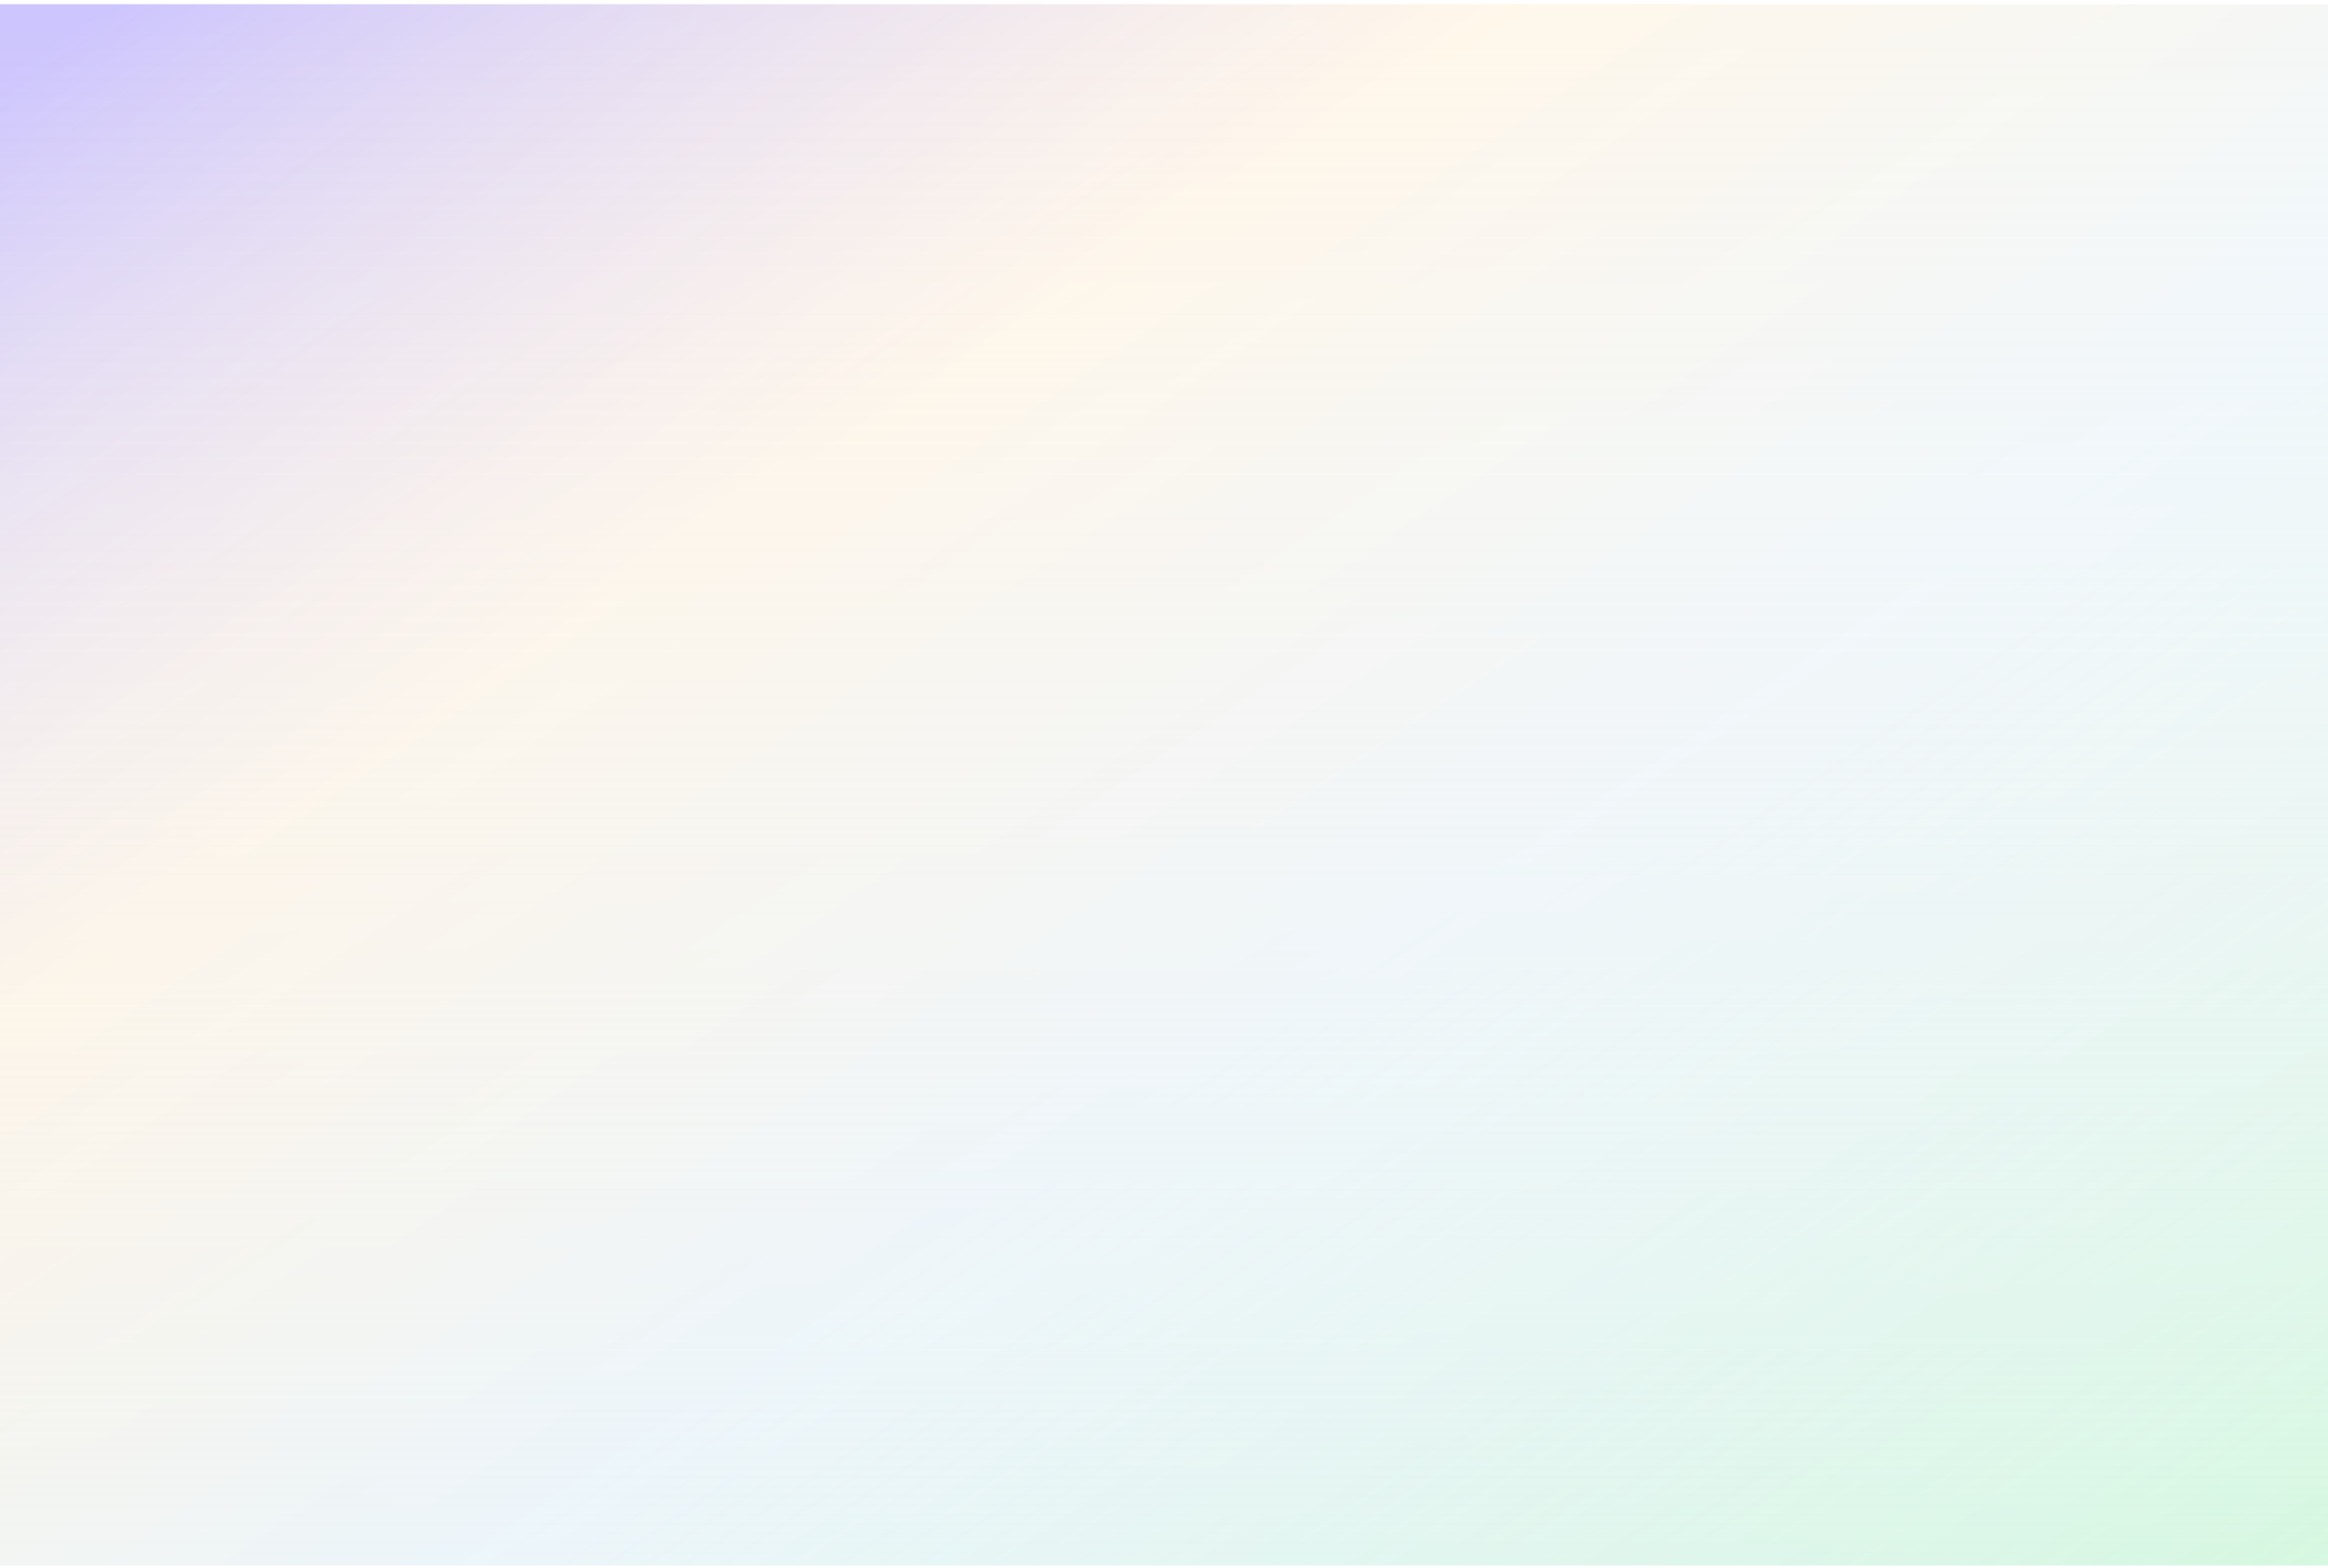<svg width="328" height="221" viewBox="0 0 328 221" fill="none" xmlns="http://www.w3.org/2000/svg">
<rect y="0.6" width="328" height="220" fill="url(#paint0_linear_16408_16762)"/>
<g filter="url(#filter0_b_16408_16762)">
<rect y="0.6" width="328" height="220" fill="url(#paint1_linear_16408_16762)"/>
</g>
<defs>
<filter id="filter0_b_16408_16762" x="-80" y="-79.4" width="488" height="380" filterUnits="userSpaceOnUse" color-interpolation-filters="sRGB">
<feFlood flood-opacity="0" result="BackgroundImageFix"/>
<feGaussianBlur in="BackgroundImageFix" stdDeviation="40"/>
<feComposite in2="SourceAlpha" operator="in" result="effect1_backgroundBlur_16408_16762"/>
<feBlend mode="normal" in="SourceGraphic" in2="effect1_backgroundBlur_16408_16762" result="shape"/>
</filter>
<linearGradient id="paint0_linear_16408_16762" x1="2.44379e-06" y1="11.6" x2="203.549" y2="315.073" gradientUnits="userSpaceOnUse">
<stop stop-color="#705AFA" stop-opacity="0.5"/>
<stop offset="0.3" stop-color="#FFD89D" stop-opacity="0.3"/>
<stop offset="0.57" stop-color="#BADDF1" stop-opacity="0.3"/>
<stop offset="1" stop-color="#9CF1B4" stop-opacity="0.5"/>
</linearGradient>
<linearGradient id="paint1_linear_16408_16762" x1="155.325" y1="0.6" x2="155.325" y2="223.084" gradientUnits="userSpaceOnUse">
<stop stop-color="white" stop-opacity="0.3"/>
<stop offset="0.475" stop-color="#F8F8F8" stop-opacity="0.5"/>
<stop offset="1" stop-color="#F8F8F8" stop-opacity="0.15"/>
</linearGradient>
</defs>
</svg>
